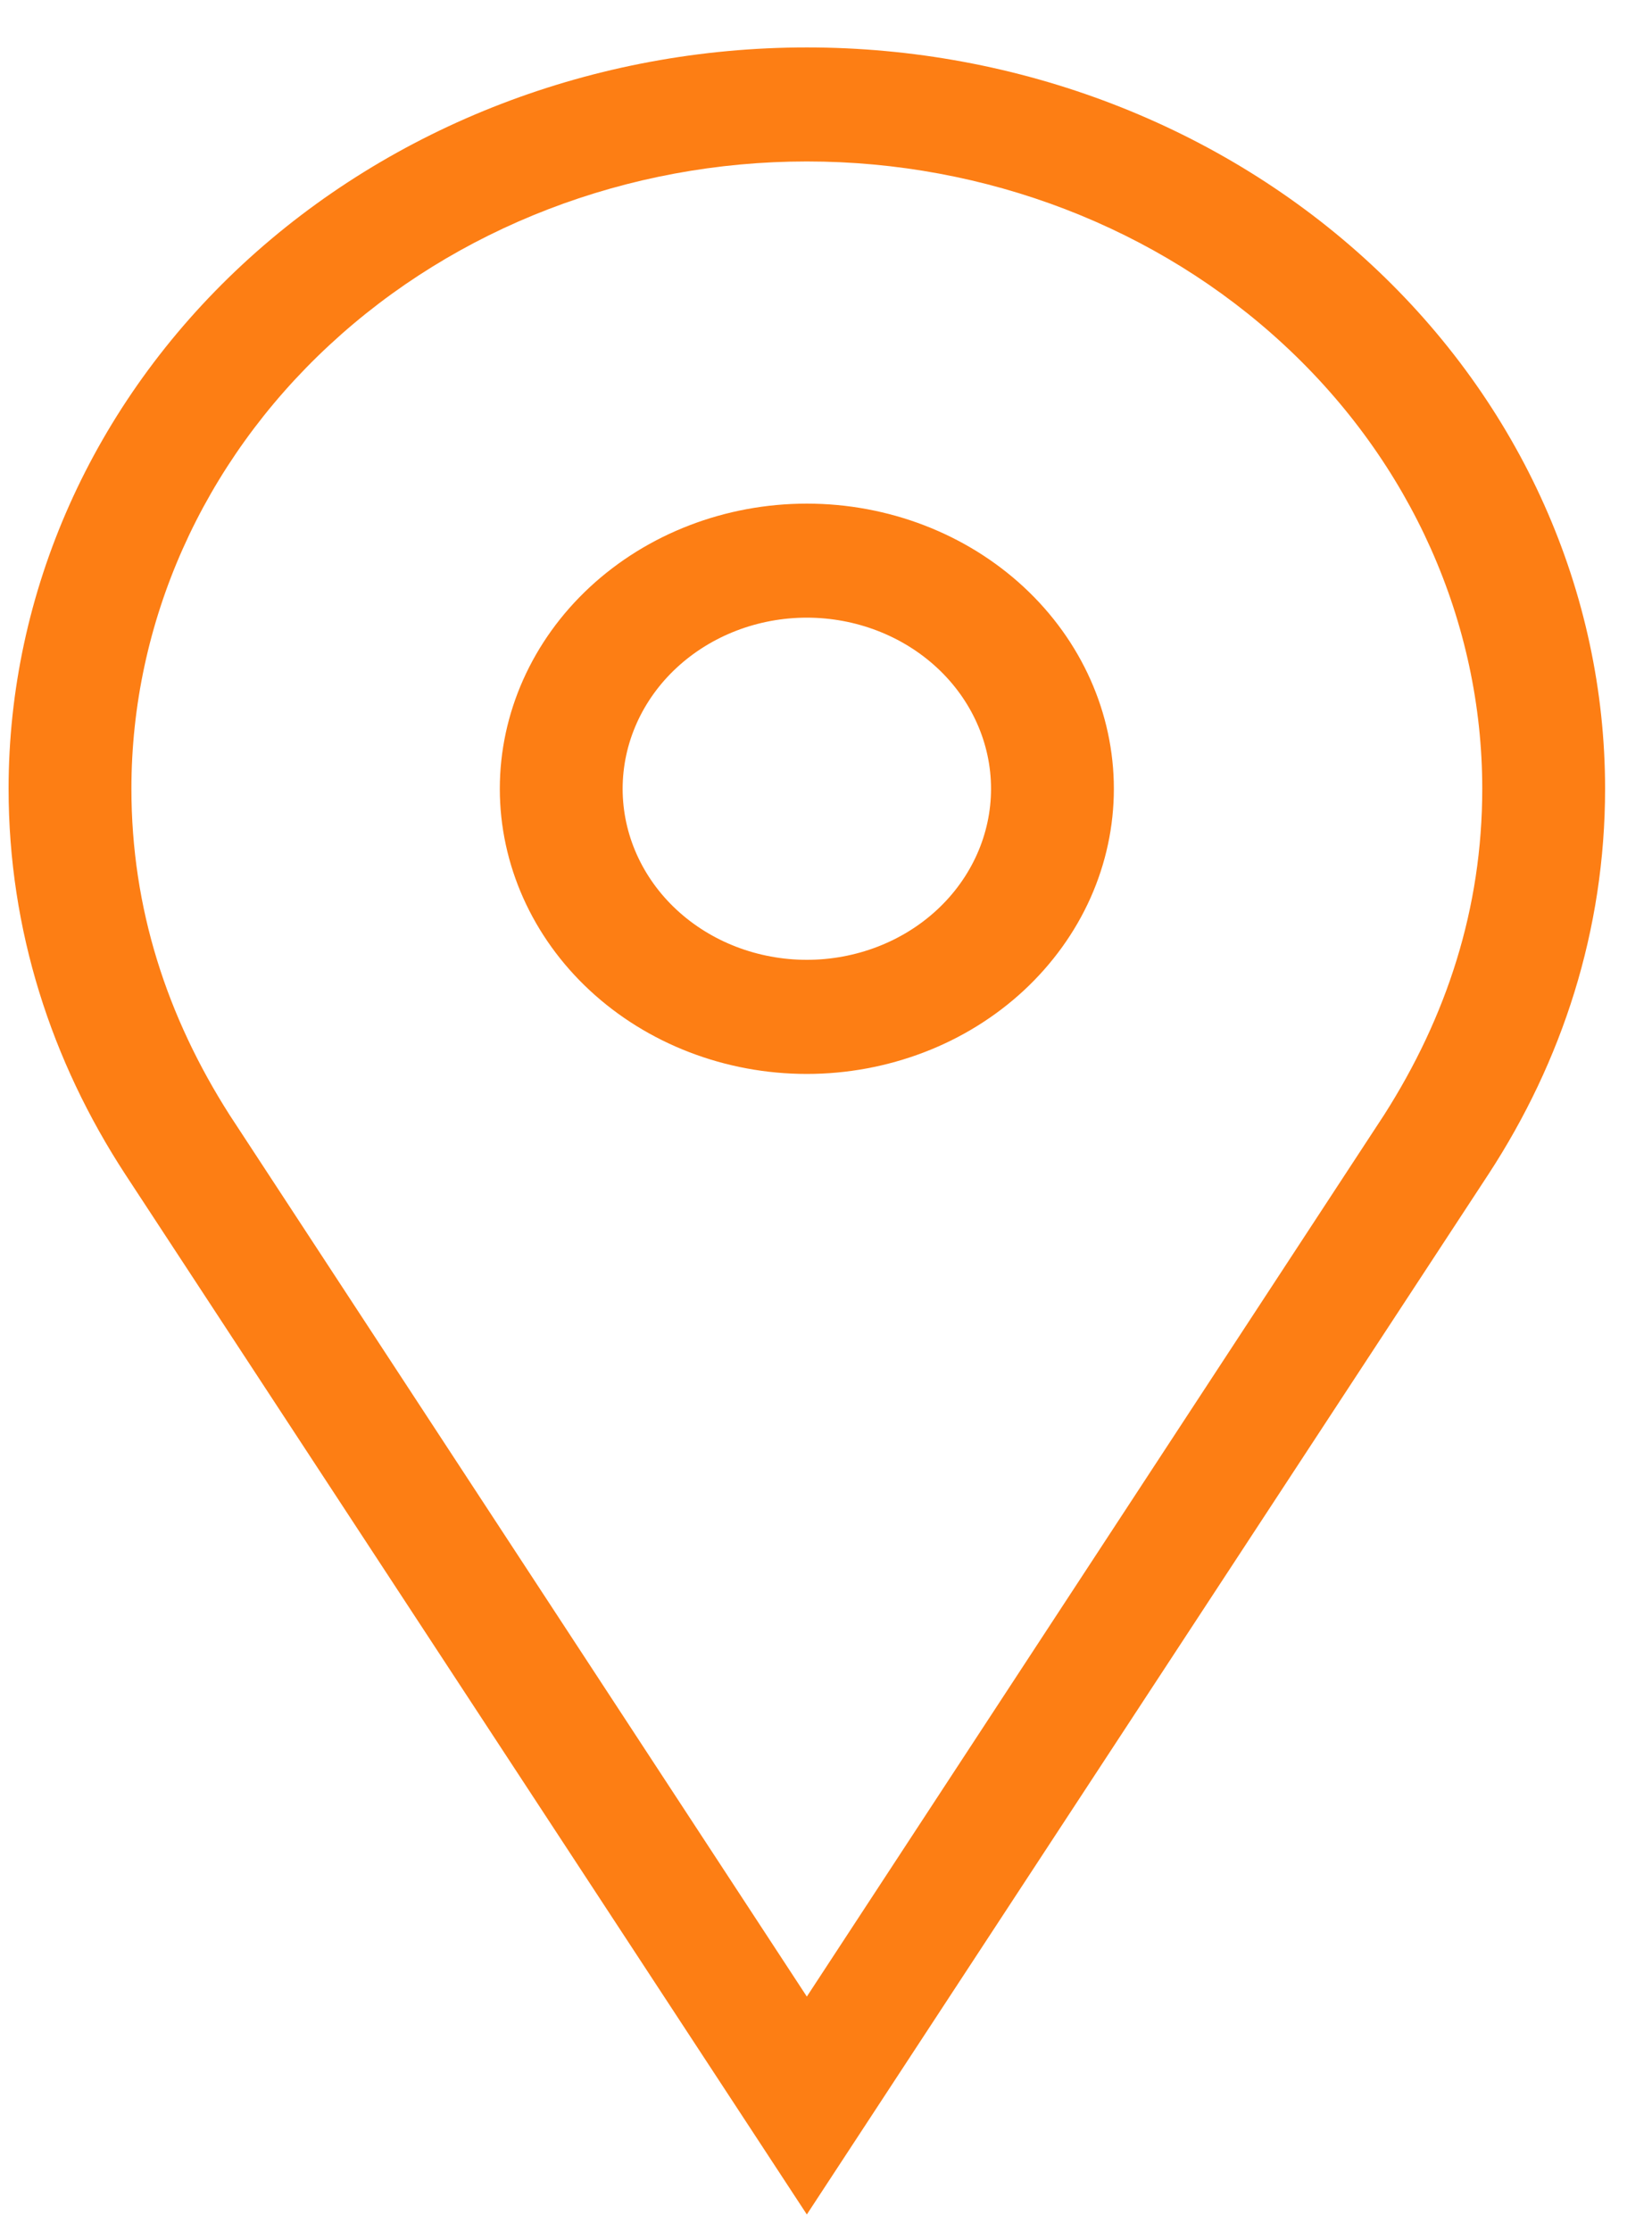 <svg width="20" height="27" viewBox="0 0 20 27" fill="none" xmlns="http://www.w3.org/2000/svg">
<path d="M9.768 6.095C10.754 6.095 11.699 6.459 12.396 7.106C13.093 7.753 13.485 8.631 13.485 9.546C13.485 9.999 13.389 10.448 13.202 10.867C13.015 11.285 12.741 11.665 12.396 11.986C12.051 12.306 11.641 12.561 11.19 12.734C10.739 12.907 10.256 12.997 9.768 12.997C8.782 12.997 7.837 12.633 7.14 11.986C6.443 11.339 6.051 10.461 6.051 9.546C6.051 8.631 6.443 7.753 7.14 7.106C7.837 6.459 8.782 6.095 9.768 6.095ZM9.768 7.475C9.176 7.475 8.609 7.694 8.191 8.082C7.773 8.47 7.538 8.997 7.538 9.546C7.538 10.095 7.773 10.622 8.191 11.01C8.609 11.398 9.176 11.616 9.768 11.616C10.359 11.616 10.927 11.398 11.345 11.01C11.763 10.622 11.998 10.095 11.998 9.546C11.998 8.997 11.763 8.47 11.345 8.082C10.927 7.694 10.359 7.475 9.768 7.475ZM2.78 13.494L9.768 24.163L16.756 13.494C17.514 12.306 17.945 10.995 17.945 9.546C17.945 7.532 17.084 5.601 15.55 4.178C14.017 2.754 11.937 1.954 9.768 1.954C7.599 1.954 5.519 2.754 3.986 4.178C2.452 5.601 1.591 7.532 1.591 9.546C1.591 10.995 2.022 12.306 2.78 13.494ZM18.02 14.211L9.768 26.8L1.516 14.211C0.624 12.845 0.104 11.258 0.104 9.546C0.104 7.166 1.122 4.884 2.934 3.202C4.747 1.519 7.205 0.574 9.768 0.574C12.331 0.574 14.789 1.519 16.602 3.202C18.414 4.884 19.432 7.166 19.432 9.546C19.432 11.258 18.912 12.845 18.02 14.211Z" fill="#FD7E14"/>
</svg>
